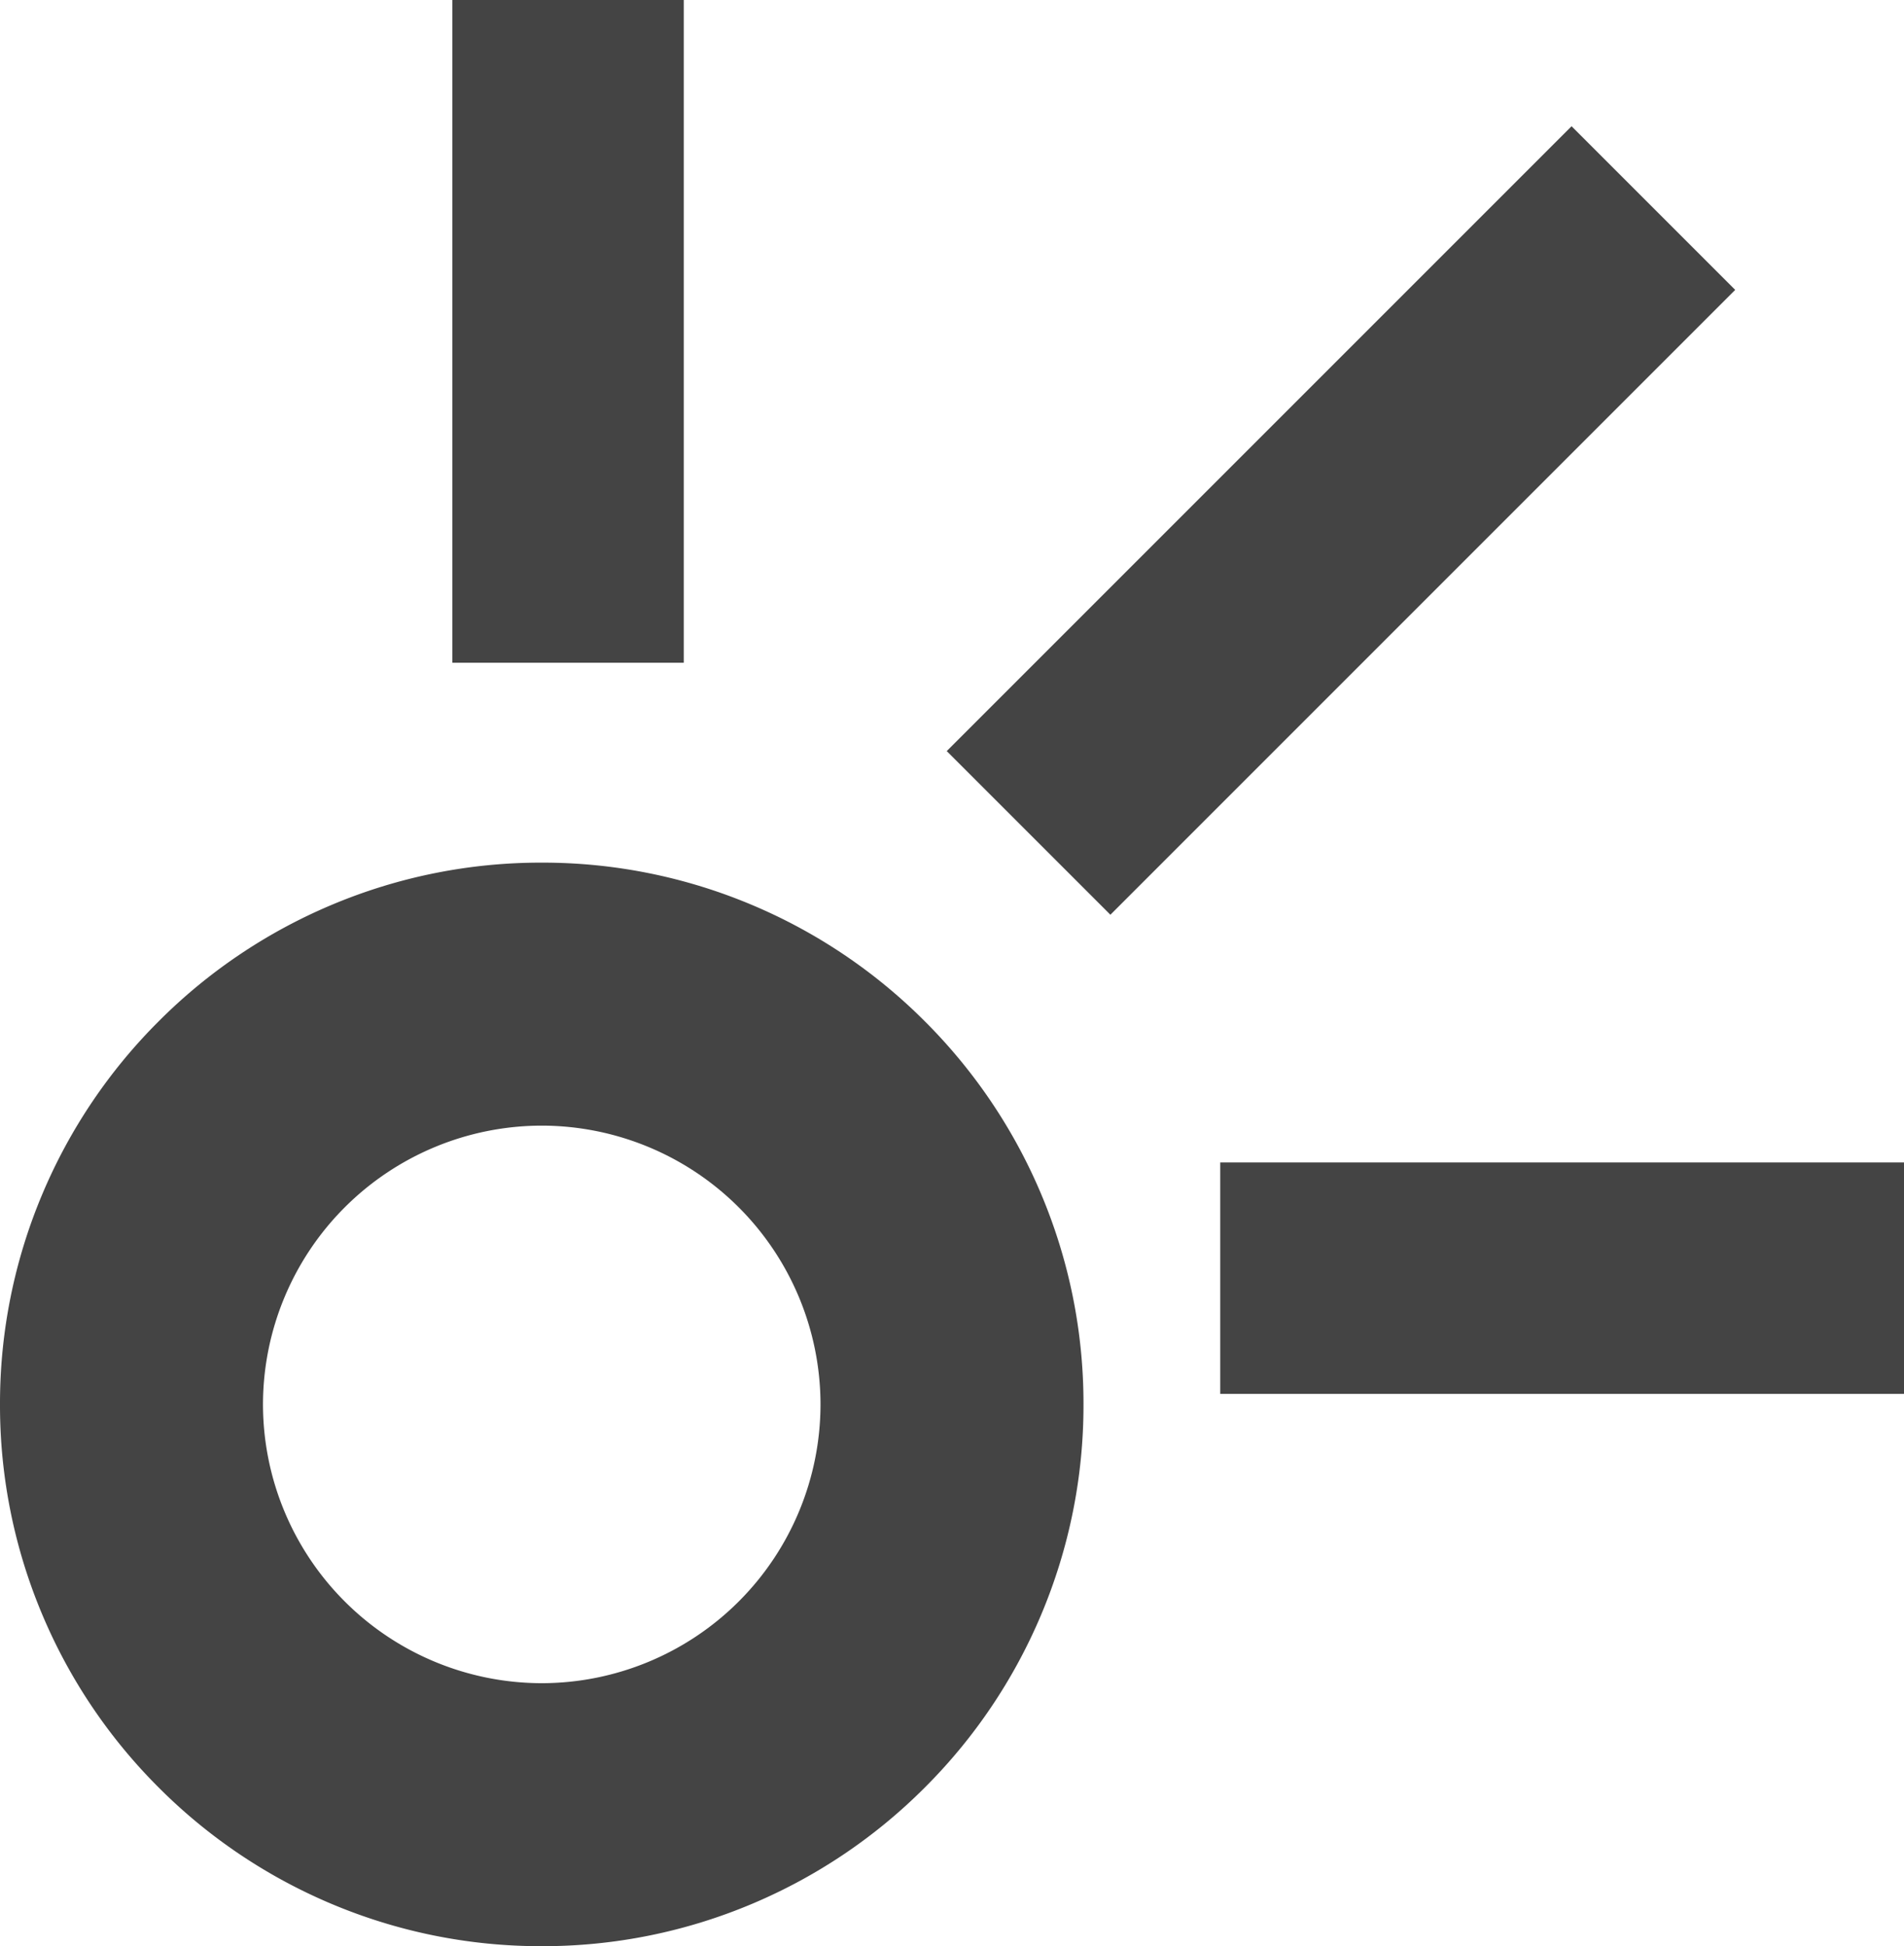 <svg xmlns="http://www.w3.org/2000/svg" width="181" height="185" viewBox="0 0 181 185">
  <path id="Caminho_21" data-name="Caminho 21" d="M-432.5-723a51.175,51.175,0,0,1-20.046-4.047,51.329,51.329,0,0,1-16.37-11.037,51.33,51.33,0,0,1-11.037-16.37A51.177,51.177,0,0,1-484-774.5a51.176,51.176,0,0,1,4.047-20.046,51.33,51.33,0,0,1,11.037-16.37,51.329,51.329,0,0,1,16.37-11.037A51.176,51.176,0,0,1-432.5-826a51.178,51.178,0,0,1,20.046,4.047,51.329,51.329,0,0,1,16.37,11.037,51.329,51.329,0,0,1,11.037,16.37A51.176,51.176,0,0,1-381-774.5a51.177,51.177,0,0,1-4.047,20.046,51.33,51.33,0,0,1-11.037,16.37,51.33,51.33,0,0,1-16.37,11.037A51.178,51.178,0,0,1-432.5-723Zm0-78A26.53,26.53,0,0,0-459-774.5,26.53,26.53,0,0,0-432.5-748,26.53,26.53,0,0,0-406-774.5,26.53,26.53,0,0,0-432.5-801Z" transform="translate(484 908)" fill="#444"/>
  <path id="Caminho_23" data-name="Caminho 23" d="M0,0H22V63H0Z" transform="translate(43)" fill="#444"/>
  <path id="Caminho_22" data-name="Caminho 22" d="M0,0H22V84H0Z" transform="translate(149.397 12) rotate(45)" fill="#444"/>
  <path id="Caminho_24" data-name="Caminho 24" d="M0,0H22V65H0Z" transform="translate(116 132.5) rotate(-90)" fill="#444"/>
</svg>
